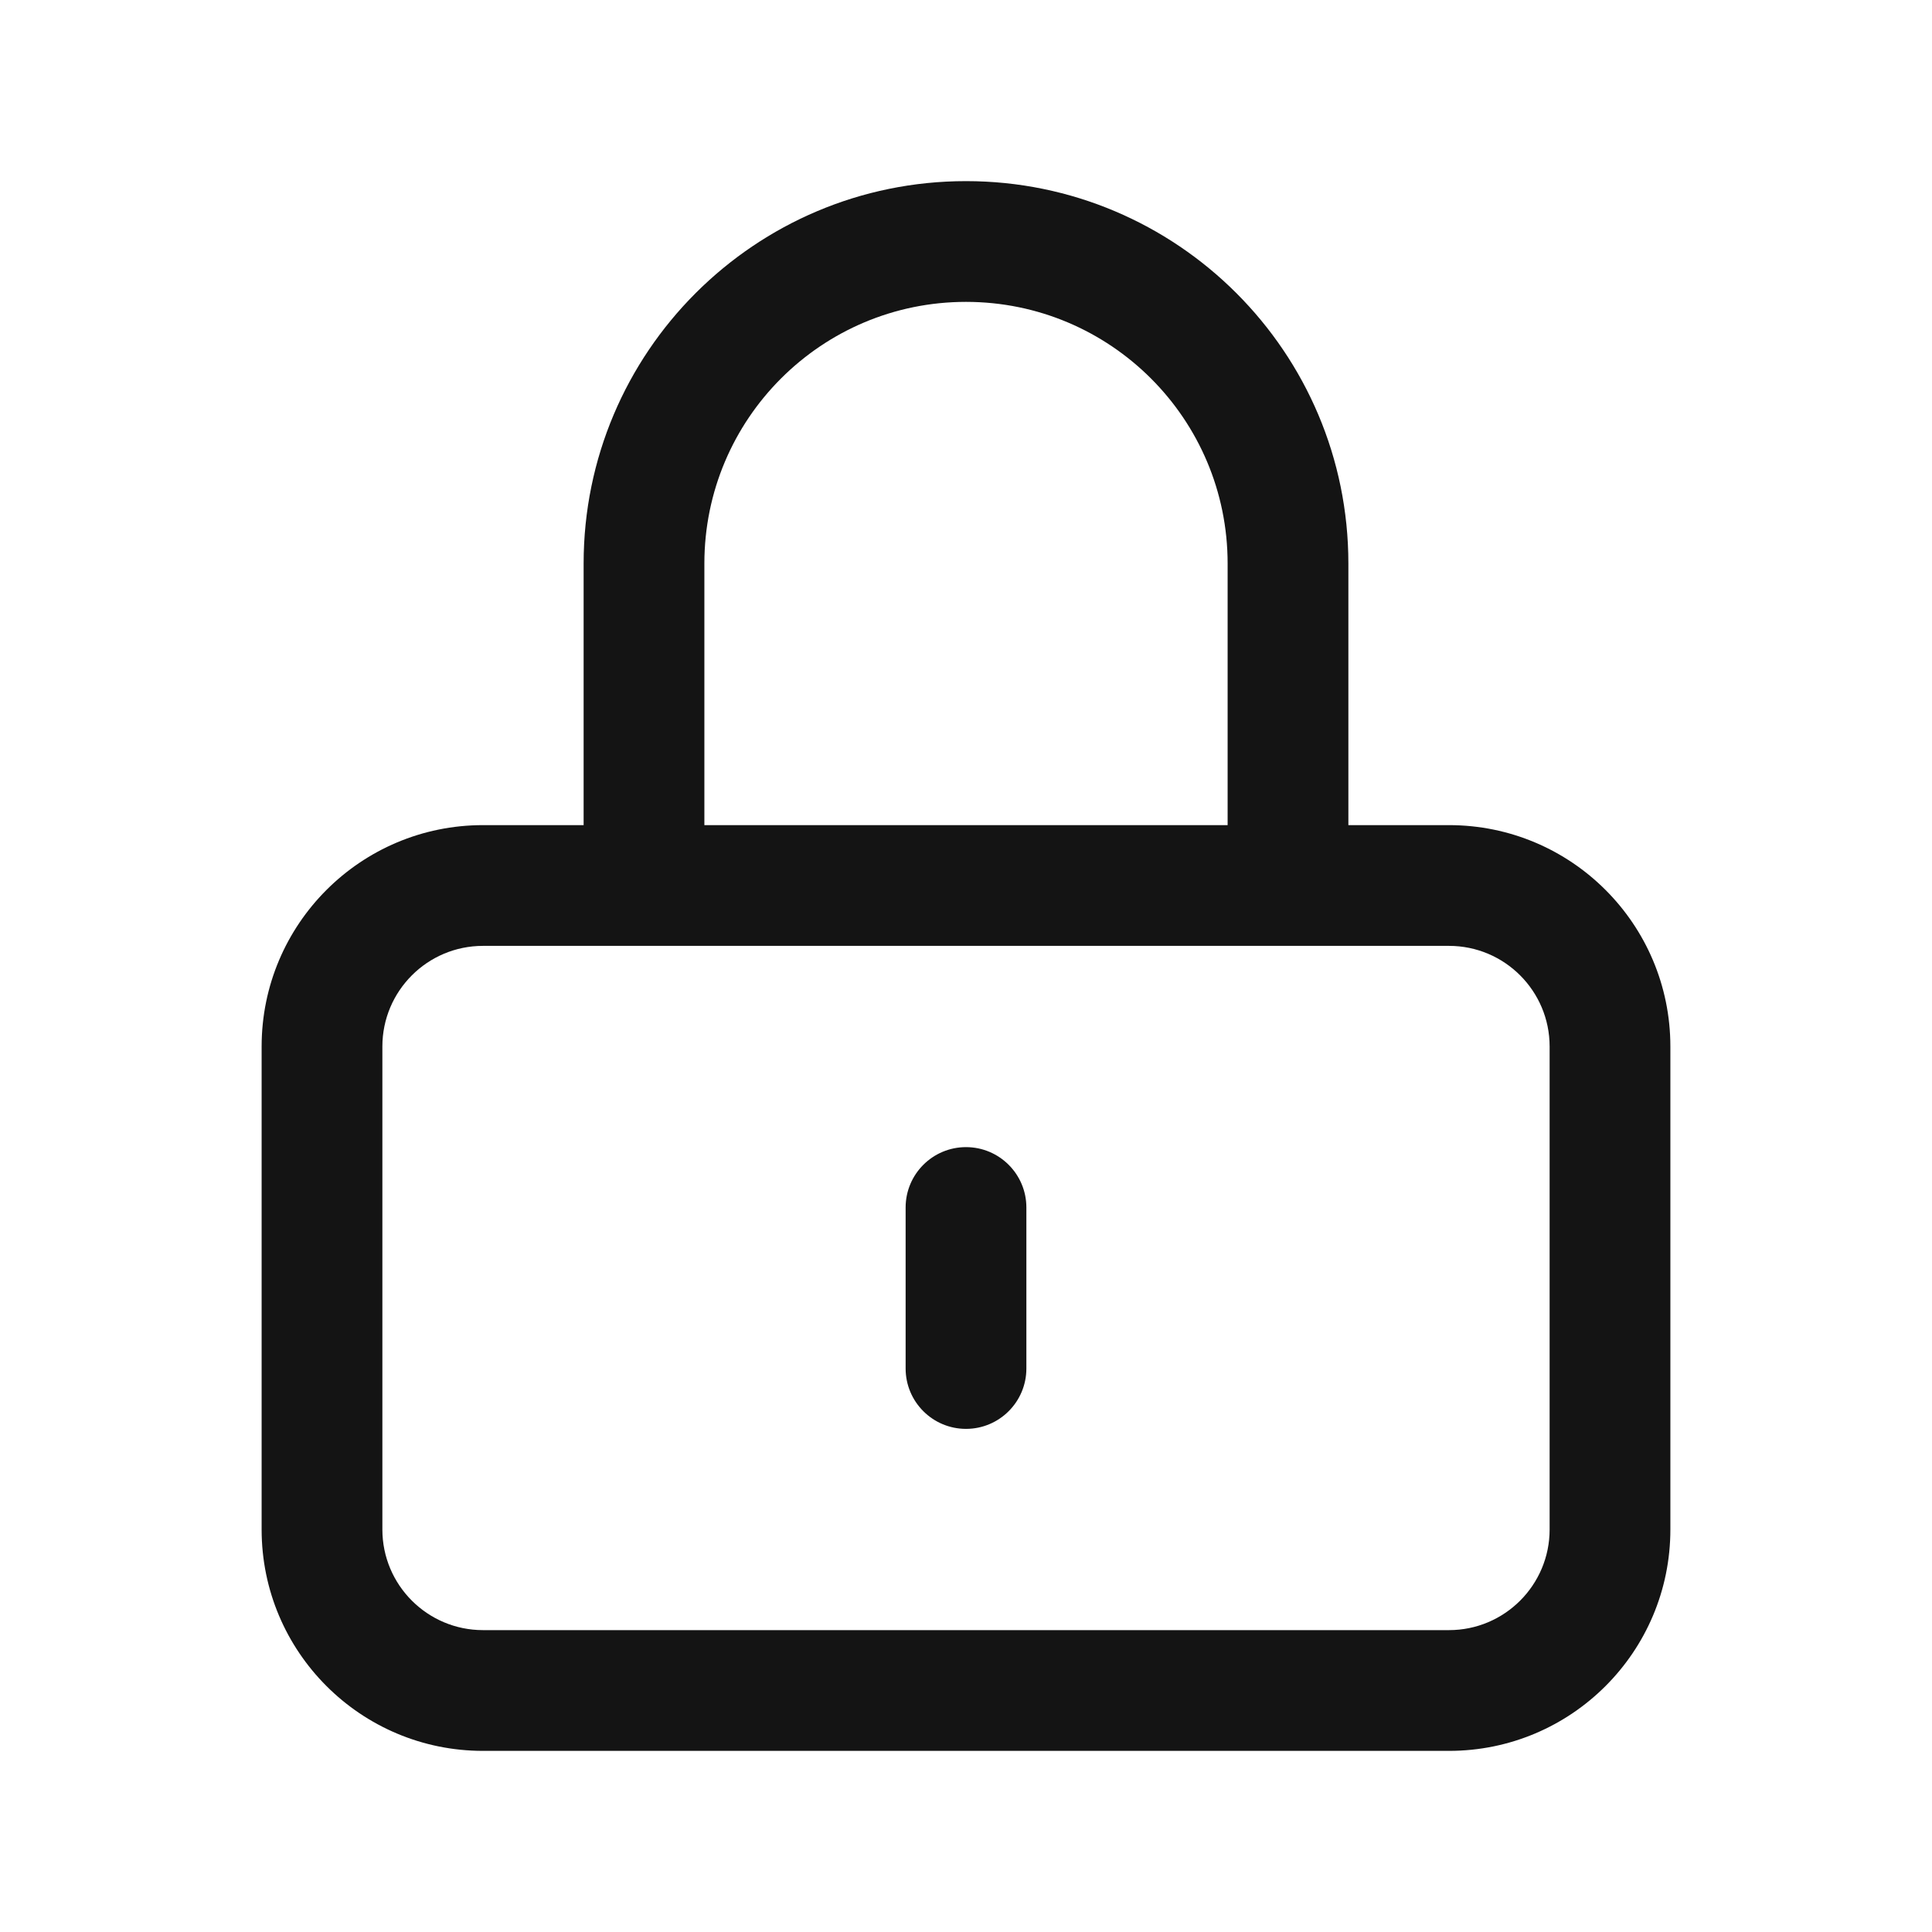 <svg width="24" height="24" viewBox="0 0 24 24" fill="none" xmlns="http://www.w3.org/2000/svg">
<path fill-rule="evenodd" clip-rule="evenodd" d="M7.25 7C7.25 4.377 9.377 2.25 12 2.25C14.623 2.25 16.75 4.377 16.75 7V10.25H18C19.519 10.25 20.75 11.481 20.75 13V19C20.75 20.519 19.519 21.75 18 21.75H6C4.481 21.75 3.25 20.519 3.25 19V13C3.25 11.481 4.481 10.25 6 10.25H7.25V7ZM8.75 10.25H15.25V7C15.25 5.205 13.795 3.75 12 3.75C10.205 3.75 8.75 5.205 8.75 7V10.25ZM7.25 11.75H6C5.31 11.75 4.75 12.31 4.75 13V19C4.75 19.69 5.31 20.25 6 20.25H18C18.69 20.25 19.25 19.69 19.25 19V13C19.25 12.31 18.69 11.75 18 11.75H16.75H16H8H7.25ZM12 14.25C12.414 14.25 12.75 14.586 12.75 15V17C12.75 17.414 12.414 17.75 12 17.75C11.586 17.75 11.25 17.414 11.25 17V15C11.25 14.586 11.586 14.25 12 14.25Z" fill="#141414"/>
</svg>

